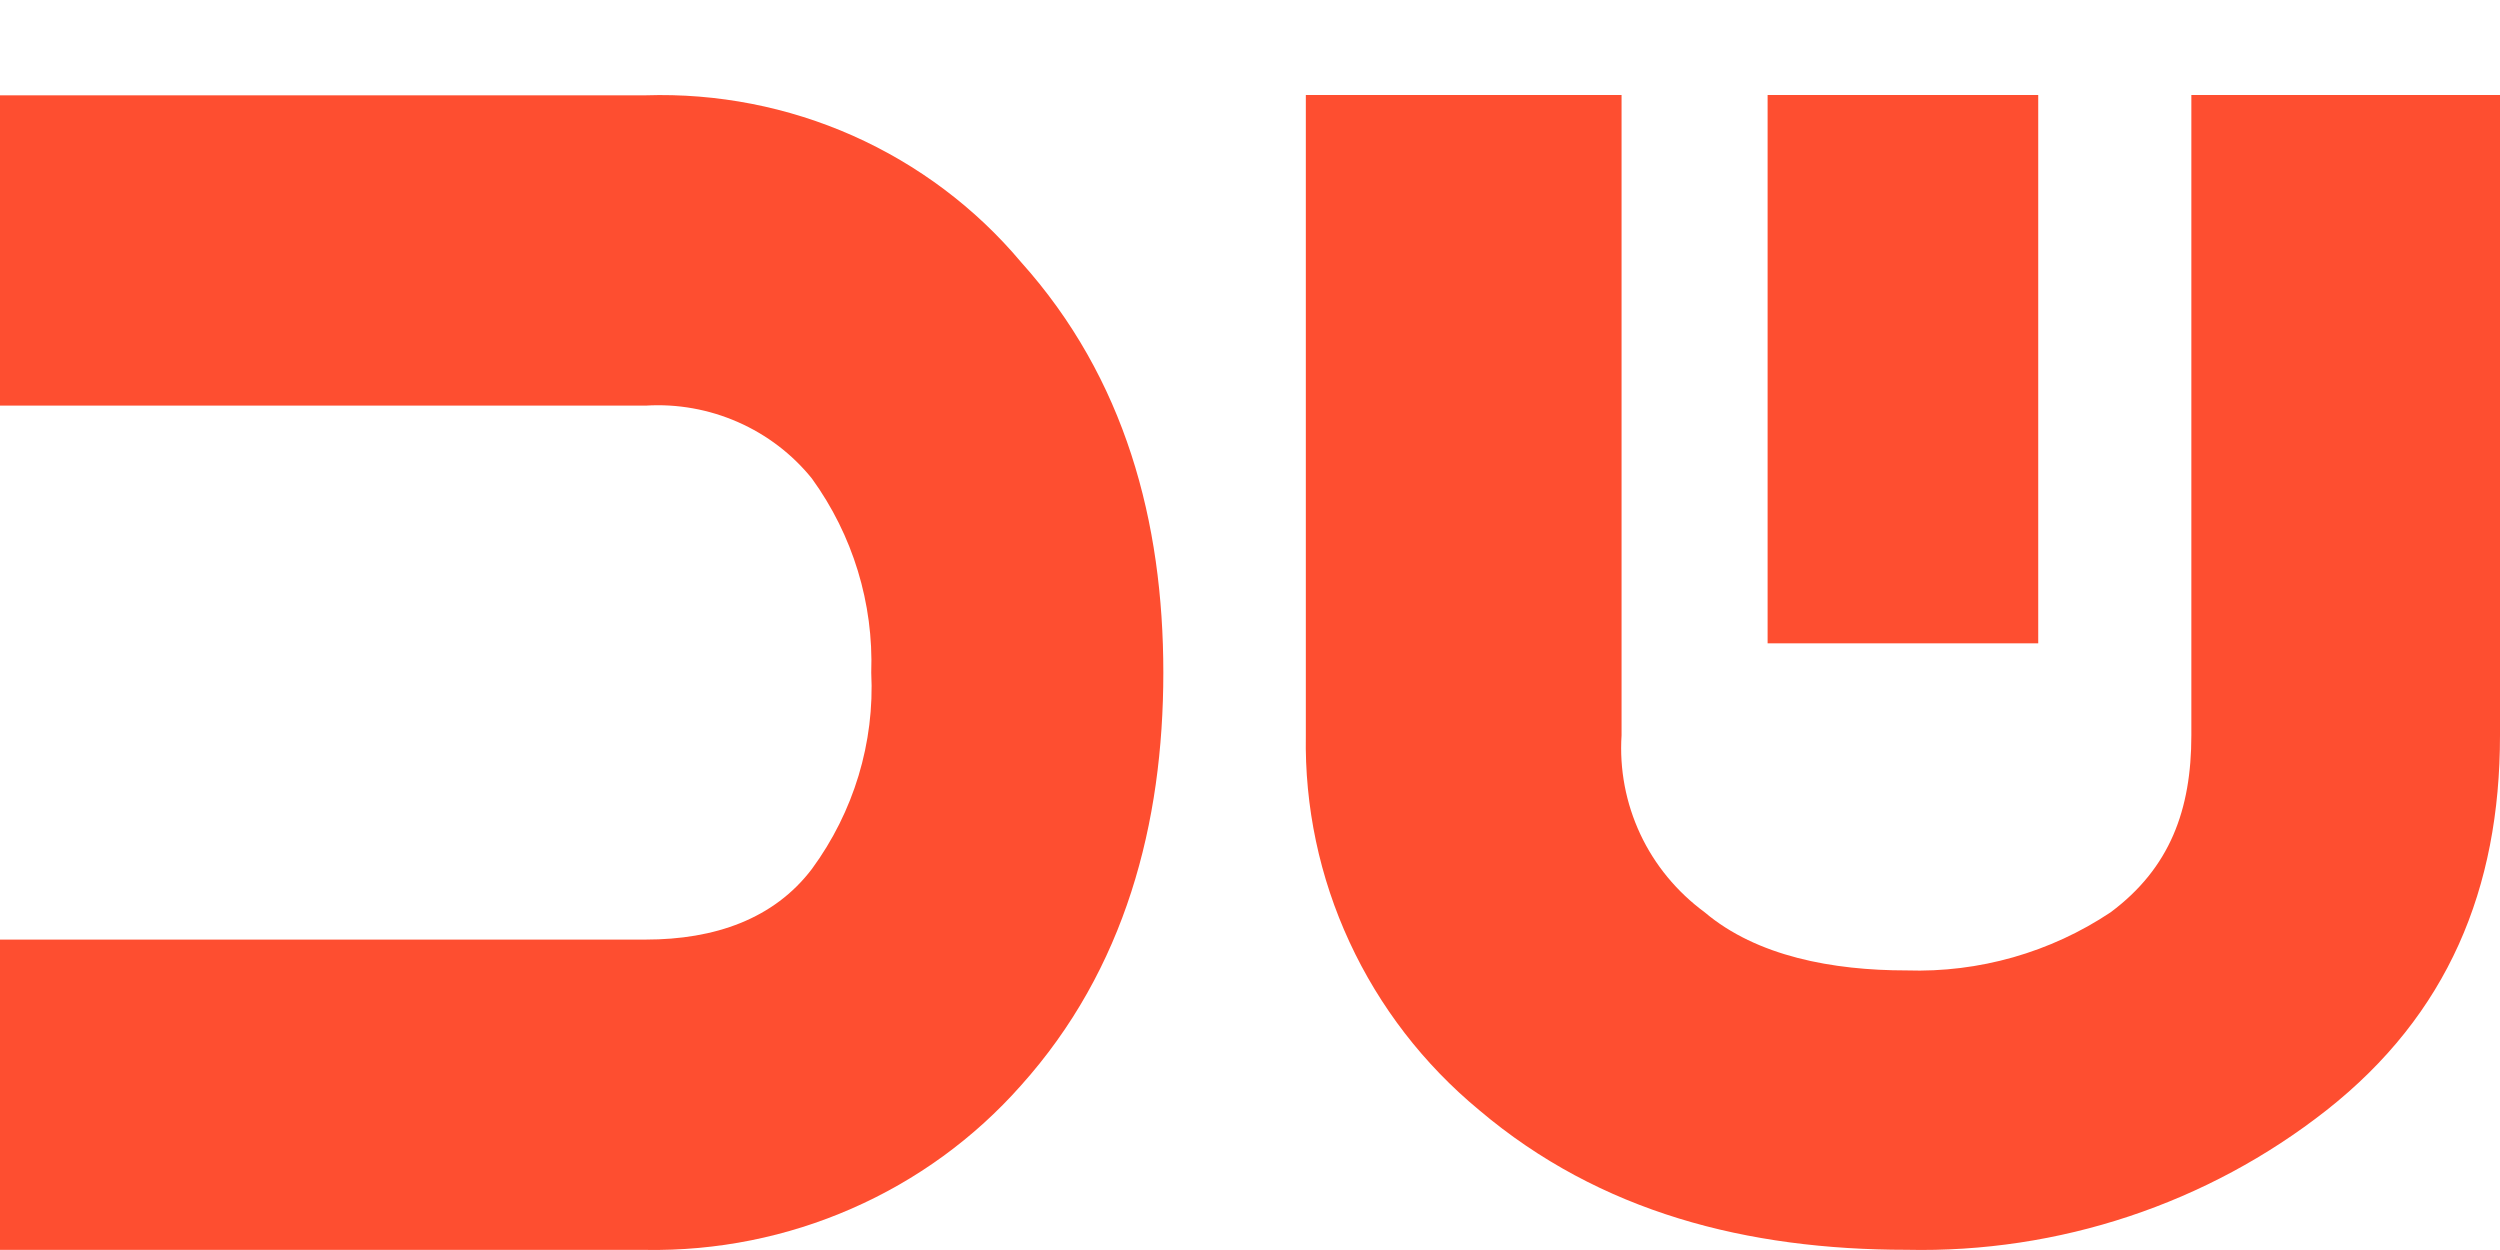 <svg width="24" height="12" viewBox="0 0 24 12" fill="none" xmlns="http://www.w3.org/2000/svg">
<path fill-rule="evenodd" clip-rule="evenodd" d="M0 0.915H6.199C6.884 0.893 7.564 1.026 8.188 1.303C8.812 1.581 9.364 1.995 9.8 2.514C10.803 3.631 11.168 5.011 11.168 6.457C11.168 7.903 10.803 9.305 9.8 10.422C9.353 10.927 8.799 11.33 8.177 11.602C7.555 11.875 6.88 12.01 6.199 11.999H0V9.02H6.199C6.86 9.02 7.43 8.823 7.795 8.341C8.196 7.794 8.397 7.13 8.364 6.457C8.387 5.791 8.187 5.137 7.795 4.595C7.606 4.36 7.362 4.174 7.084 4.052C6.807 3.93 6.503 3.875 6.199 3.894H0V0.915Z" fill="#FE4E30"/>
<path d="M16.969 0.912H19.567V6.176H16.969V0.912Z" fill="#FE4E30"/>
<path fill-rule="evenodd" clip-rule="evenodd" d="M24 0.912V7.059C24 8.534 23.498 9.741 22.336 10.657C21.193 11.556 19.765 12.031 18.303 11.998C16.776 11.998 15.362 11.641 14.2 10.657C13.668 10.217 13.243 9.666 12.955 9.043C12.667 8.421 12.524 7.743 12.536 7.059V0.912H15.567V7.059C15.546 7.385 15.608 7.711 15.747 8.008C15.886 8.305 16.099 8.562 16.365 8.758C16.866 9.182 17.596 9.316 18.302 9.316C18.999 9.339 19.685 9.143 20.262 8.758C20.832 8.333 21.037 7.774 21.037 7.059V0.912H24Z" fill="#FE4E30"/>
</svg>

